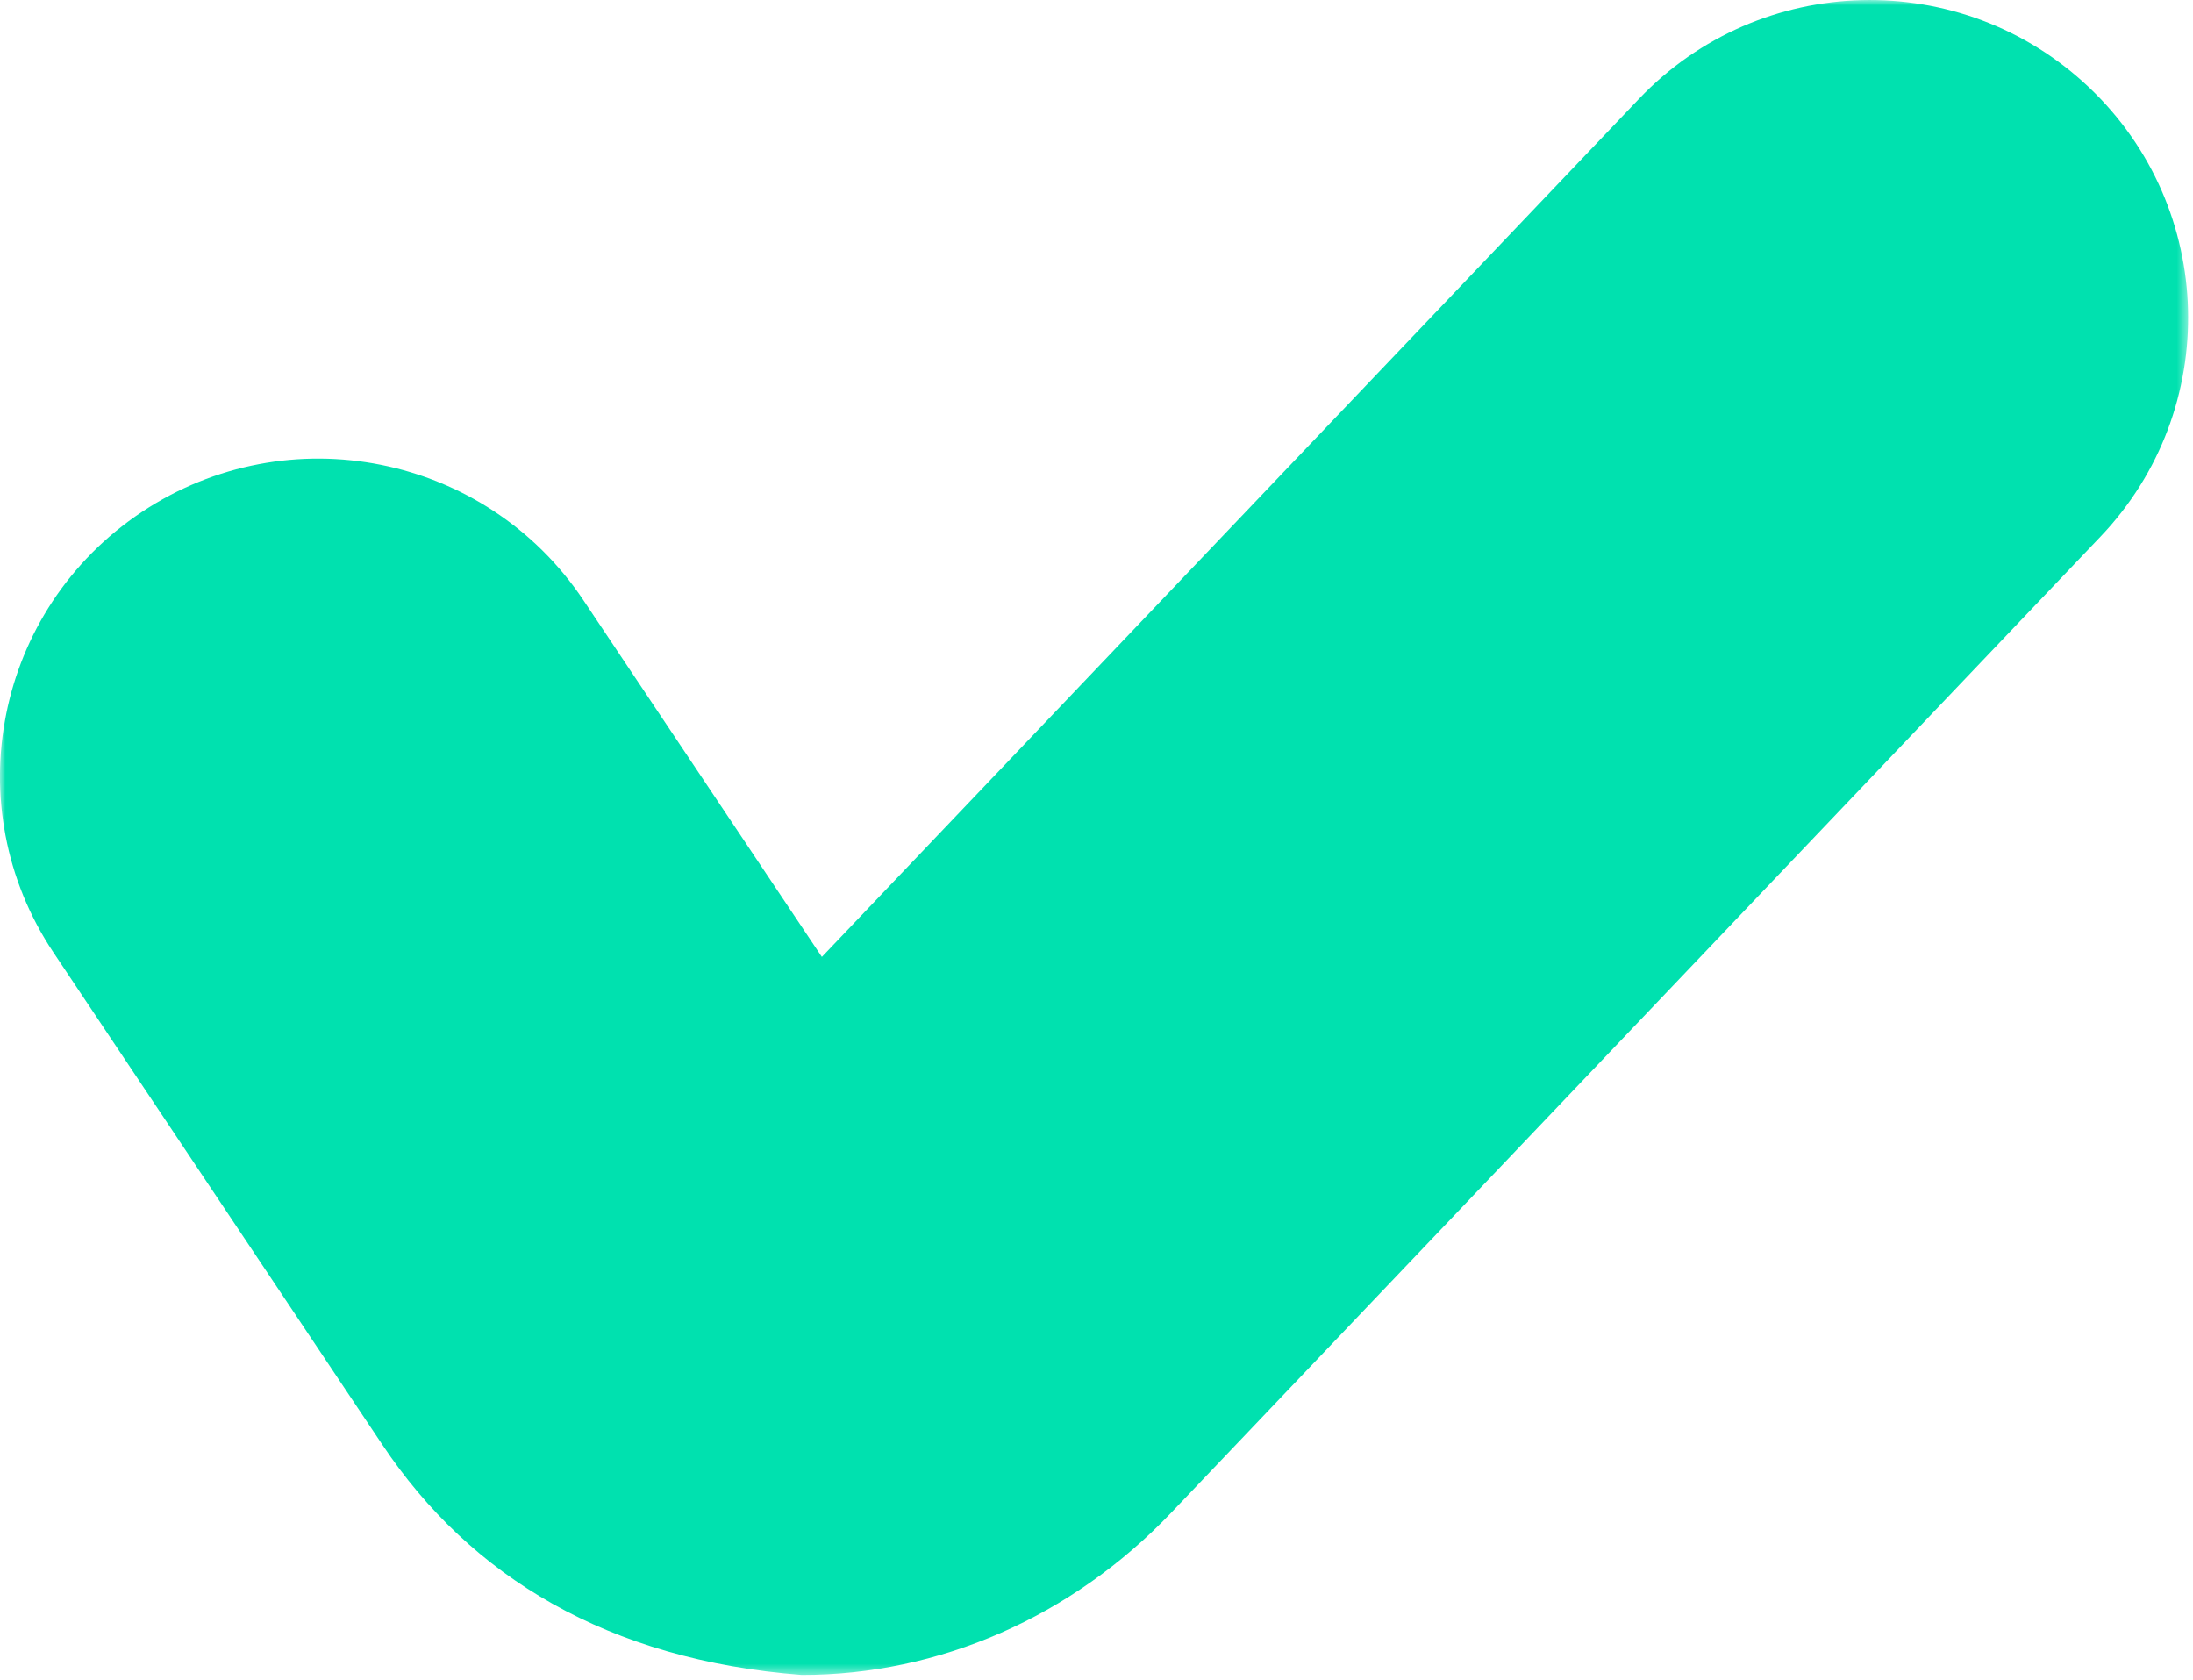 <svg xmlns="http://www.w3.org/2000/svg" viewBox="0 0 205 157" xmlns:xlink="http://www.w3.org/1999/xlink">
  <defs>
    <path id="a" d="M204.543 156.557V0H0v156.557h204.543z"/>
  </defs>
  <g fill="none" fill-rule="evenodd">
    <mask id="b" fill="#fff">
      <use xlink:href="#a"/>
    </mask>
    <path fill="#00E1AF" d="M54.538 56.103l22.29 33.34L153.21 9.24c11.31-11.883 30.156-12.37 42.073-1.07 11.917 11.293 12.398 30.097 1.072 41.987l-86.88 91.243c-9.302 9.76-21.71 15.157-34.52 15.157-18.096-1.397-30.96-9.162-39.205-21.507L5.003 89.037C-4.12 75.387-.424 56.962 13.25 47.86c13.697-9.105 32.164-5.408 41.288 8.243z" mask="url(#b)"/>
  </g>
</svg>
